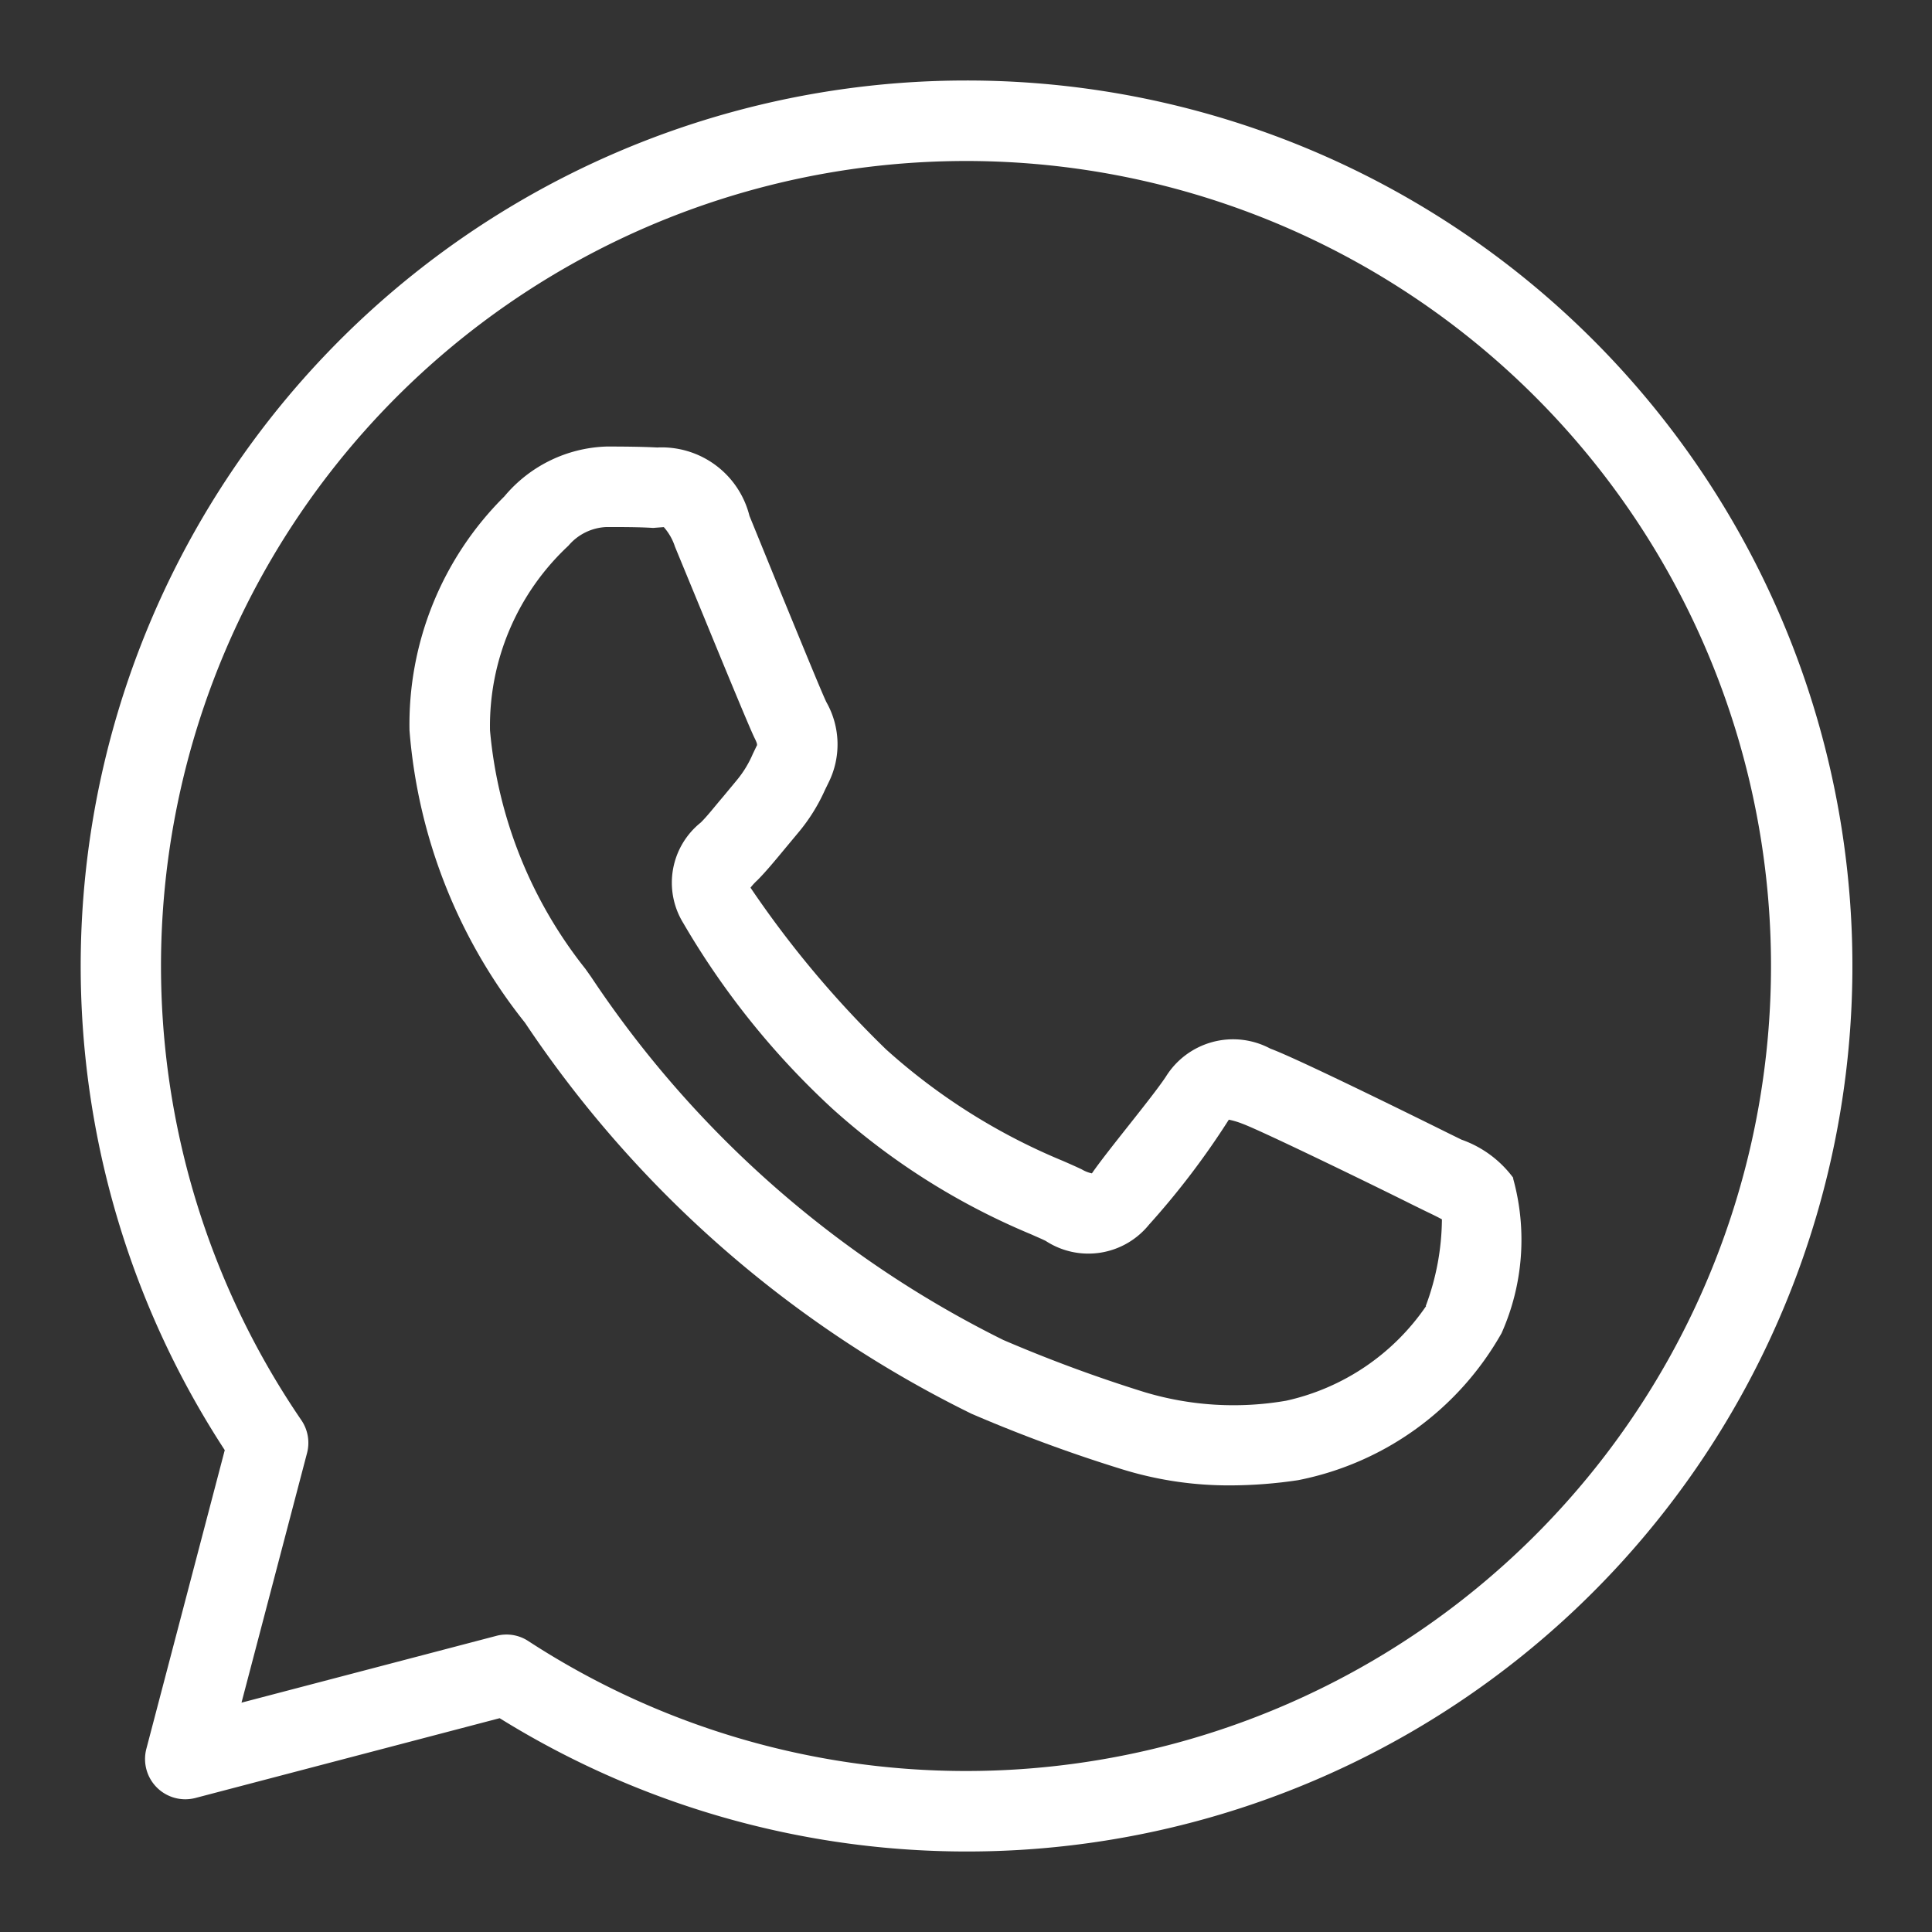 <svg enable-background="new 0 0 24 24" viewBox="0 0 24 24"><rect x="0" y="0" width="24" height="24" fill="#333333" stroke="none"/><title data-testid="svgTitle">WhatsApp</title><g><path d="M18.8,14.634a1.361,1.361,0,0,0-.645-.477l-.165-.081c-.018-.009-1.845-.917-2.208-1.049a.983.983,0,0,0-1.3.349c-.177.266-.721.914-.918,1.2a.409.409,0,0,1-.125-.049c-.058-.028-.137-.063-.233-.105a7.636,7.636,0,0,1-2.2-1.387,12.737,12.737,0,0,1-1.683-2.008.766.766,0,0,1,.086-.093c.1-.1.223-.248.342-.392l.159-.191a2.247,2.247,0,0,0,.338-.538l.044-.09a1.064,1.064,0,0,0-.026-1c-.057-.116-.35-.835-.616-1.481L9.31,6.408a1.123,1.123,0,0,0-1.146-.849c-.192-.01-.412-.012-.63-.012a1.724,1.724,0,0,0-1.269.62A3.989,3.989,0,0,0,5.087,9.074a6.653,6.653,0,0,0,1.435,3.631,14.178,14.178,0,0,0,5.546,4.857,18.659,18.659,0,0,0,1.846.682,4.476,4.476,0,0,0,1.373.208,5.741,5.741,0,0,0,.84-.065,3.729,3.729,0,0,0,2.526-1.826,2.85,2.85,0,0,0,.142-1.927Zm-1.084,1.59A2.852,2.852,0,0,1,15.978,17.4a3.837,3.837,0,0,1-1.762-.107,17.989,17.989,0,0,1-1.752-.647,13.168,13.168,0,0,1-5.122-4.512l-.071-.1A5.548,5.548,0,0,1,6.087,9.074a3.06,3.06,0,0,1,.974-2.295.654.654,0,0,1,.473-.232c.2,0,.4,0,.579.011h0l.133-.01a.685.685,0,0,1,.139.244l.341.827c.279.68.592,1.438.647,1.548.04.079.033.091.026.1l-.048.1a1.323,1.323,0,0,1-.2.327L8.98,9.9c-.1.117-.19.234-.275.318a.957.957,0,0,0-.217,1.249,9.938,9.938,0,0,0,1.854,2.307,8.645,8.645,0,0,0,2.464,1.558c.076.034.138.06.184.083a.969.969,0,0,0,1.282-.2,9.857,9.857,0,0,0,.993-1.306,1,1,0,0,1,.17.051c.229.084,1.6.75,2.1,1l.177.087c.067.032.144.069.2.1A3.126,3.126,0,0,1,17.711,16.224Z" fill="white"></path><path d="M12,1A11,11,0,0,0,2.792,18.014l-.974,3.711a.5.5,0,0,0,.61.61l3.779-.991A11,11,0,1,0,12,1Zm0,21a9.961,9.961,0,0,1-5.437-1.614.493.493,0,0,0-.4-.064L3,21.151l.814-3.1a.5.5,0,0,0-.071-.41A10,10,0,1,1,12,22Z" fill="white"></path></g></svg>